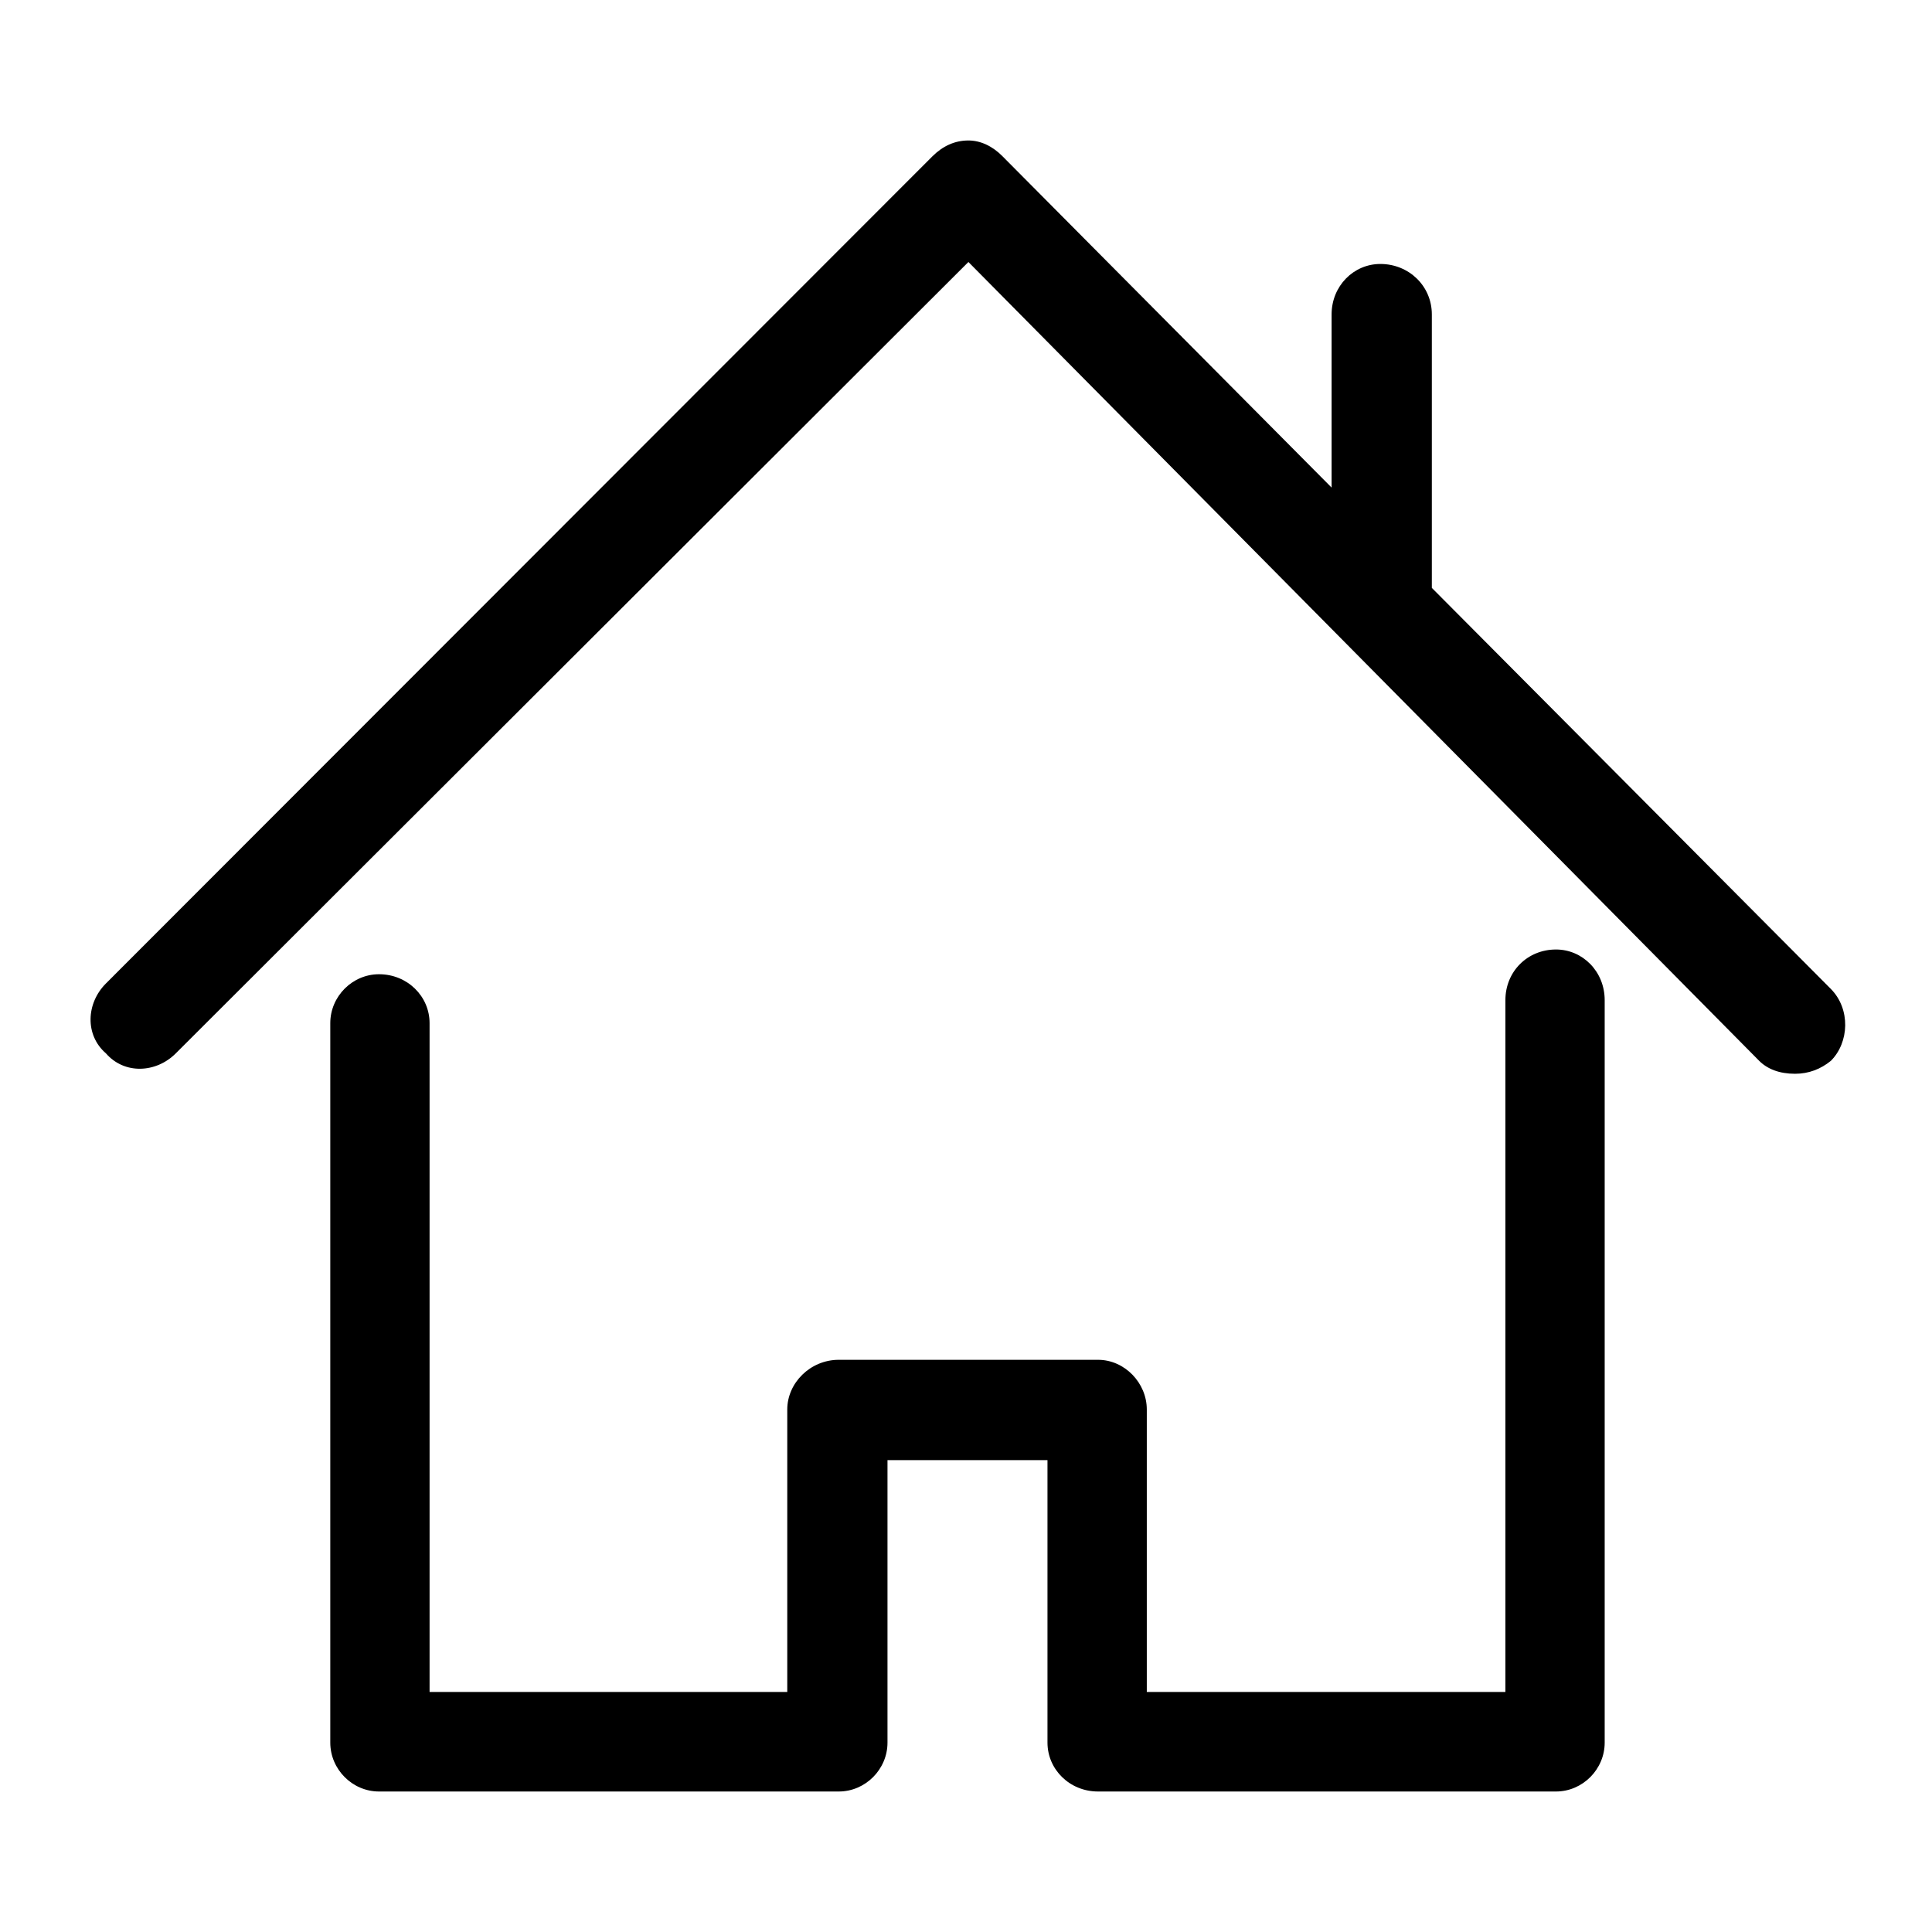 <svg width="512" height="512" xmlns="http://www.w3.org/2000/svg"><g fill-rule="evenodd"><path d="M412.346 251.628c-7.552 0-13.401 5.827-13.401 13.422v183.34h-95.032v-74.865c0-7.023-5.849-13.162-12.919-13.162h-68.713c-7.558 0-13.646 6.138-13.646 13.162v74.866h-94.793V271.138c0-7.077-5.843-12.955-13.401-12.955-7.065 0-12.913 5.878-12.913 12.955v190.676c0 7.075 5.848 12.954 12.913 12.954h121.84c7.065 0 12.913-5.879 12.913-12.954v-74.866h42.398v74.866c0 7.075 5.848 12.954 13.402 12.954h121.352c7.066 0 12.913-5.879 12.913-12.954V265.05c0-7.595-5.847-13.423-12.913-13.423z"/><path d="M485.203 262.086l-105.752-106.29V83.324c0-7.544-6.093-13.37-13.646-13.37-7.07 0-12.918 5.826-12.918 13.37v45.887l-87.234-87.82c-2.673-2.706-5.849-4.163-9.015-4.163-3.654 0-6.825 1.509-9.503 4.163L28.073 260.629c-5.255 5.254-5.603 13.683 0 18.521 4.871 5.619 13.262 5.255 18.517 0L256.638 69.433l209.56 211.694c2.182 2.186 5.36 3.434 9.502 3.434 3.655 0 6.82-1.248 9.503-3.434 4.876-4.89 5.24-13.734 0-19.041z"/></g></svg>